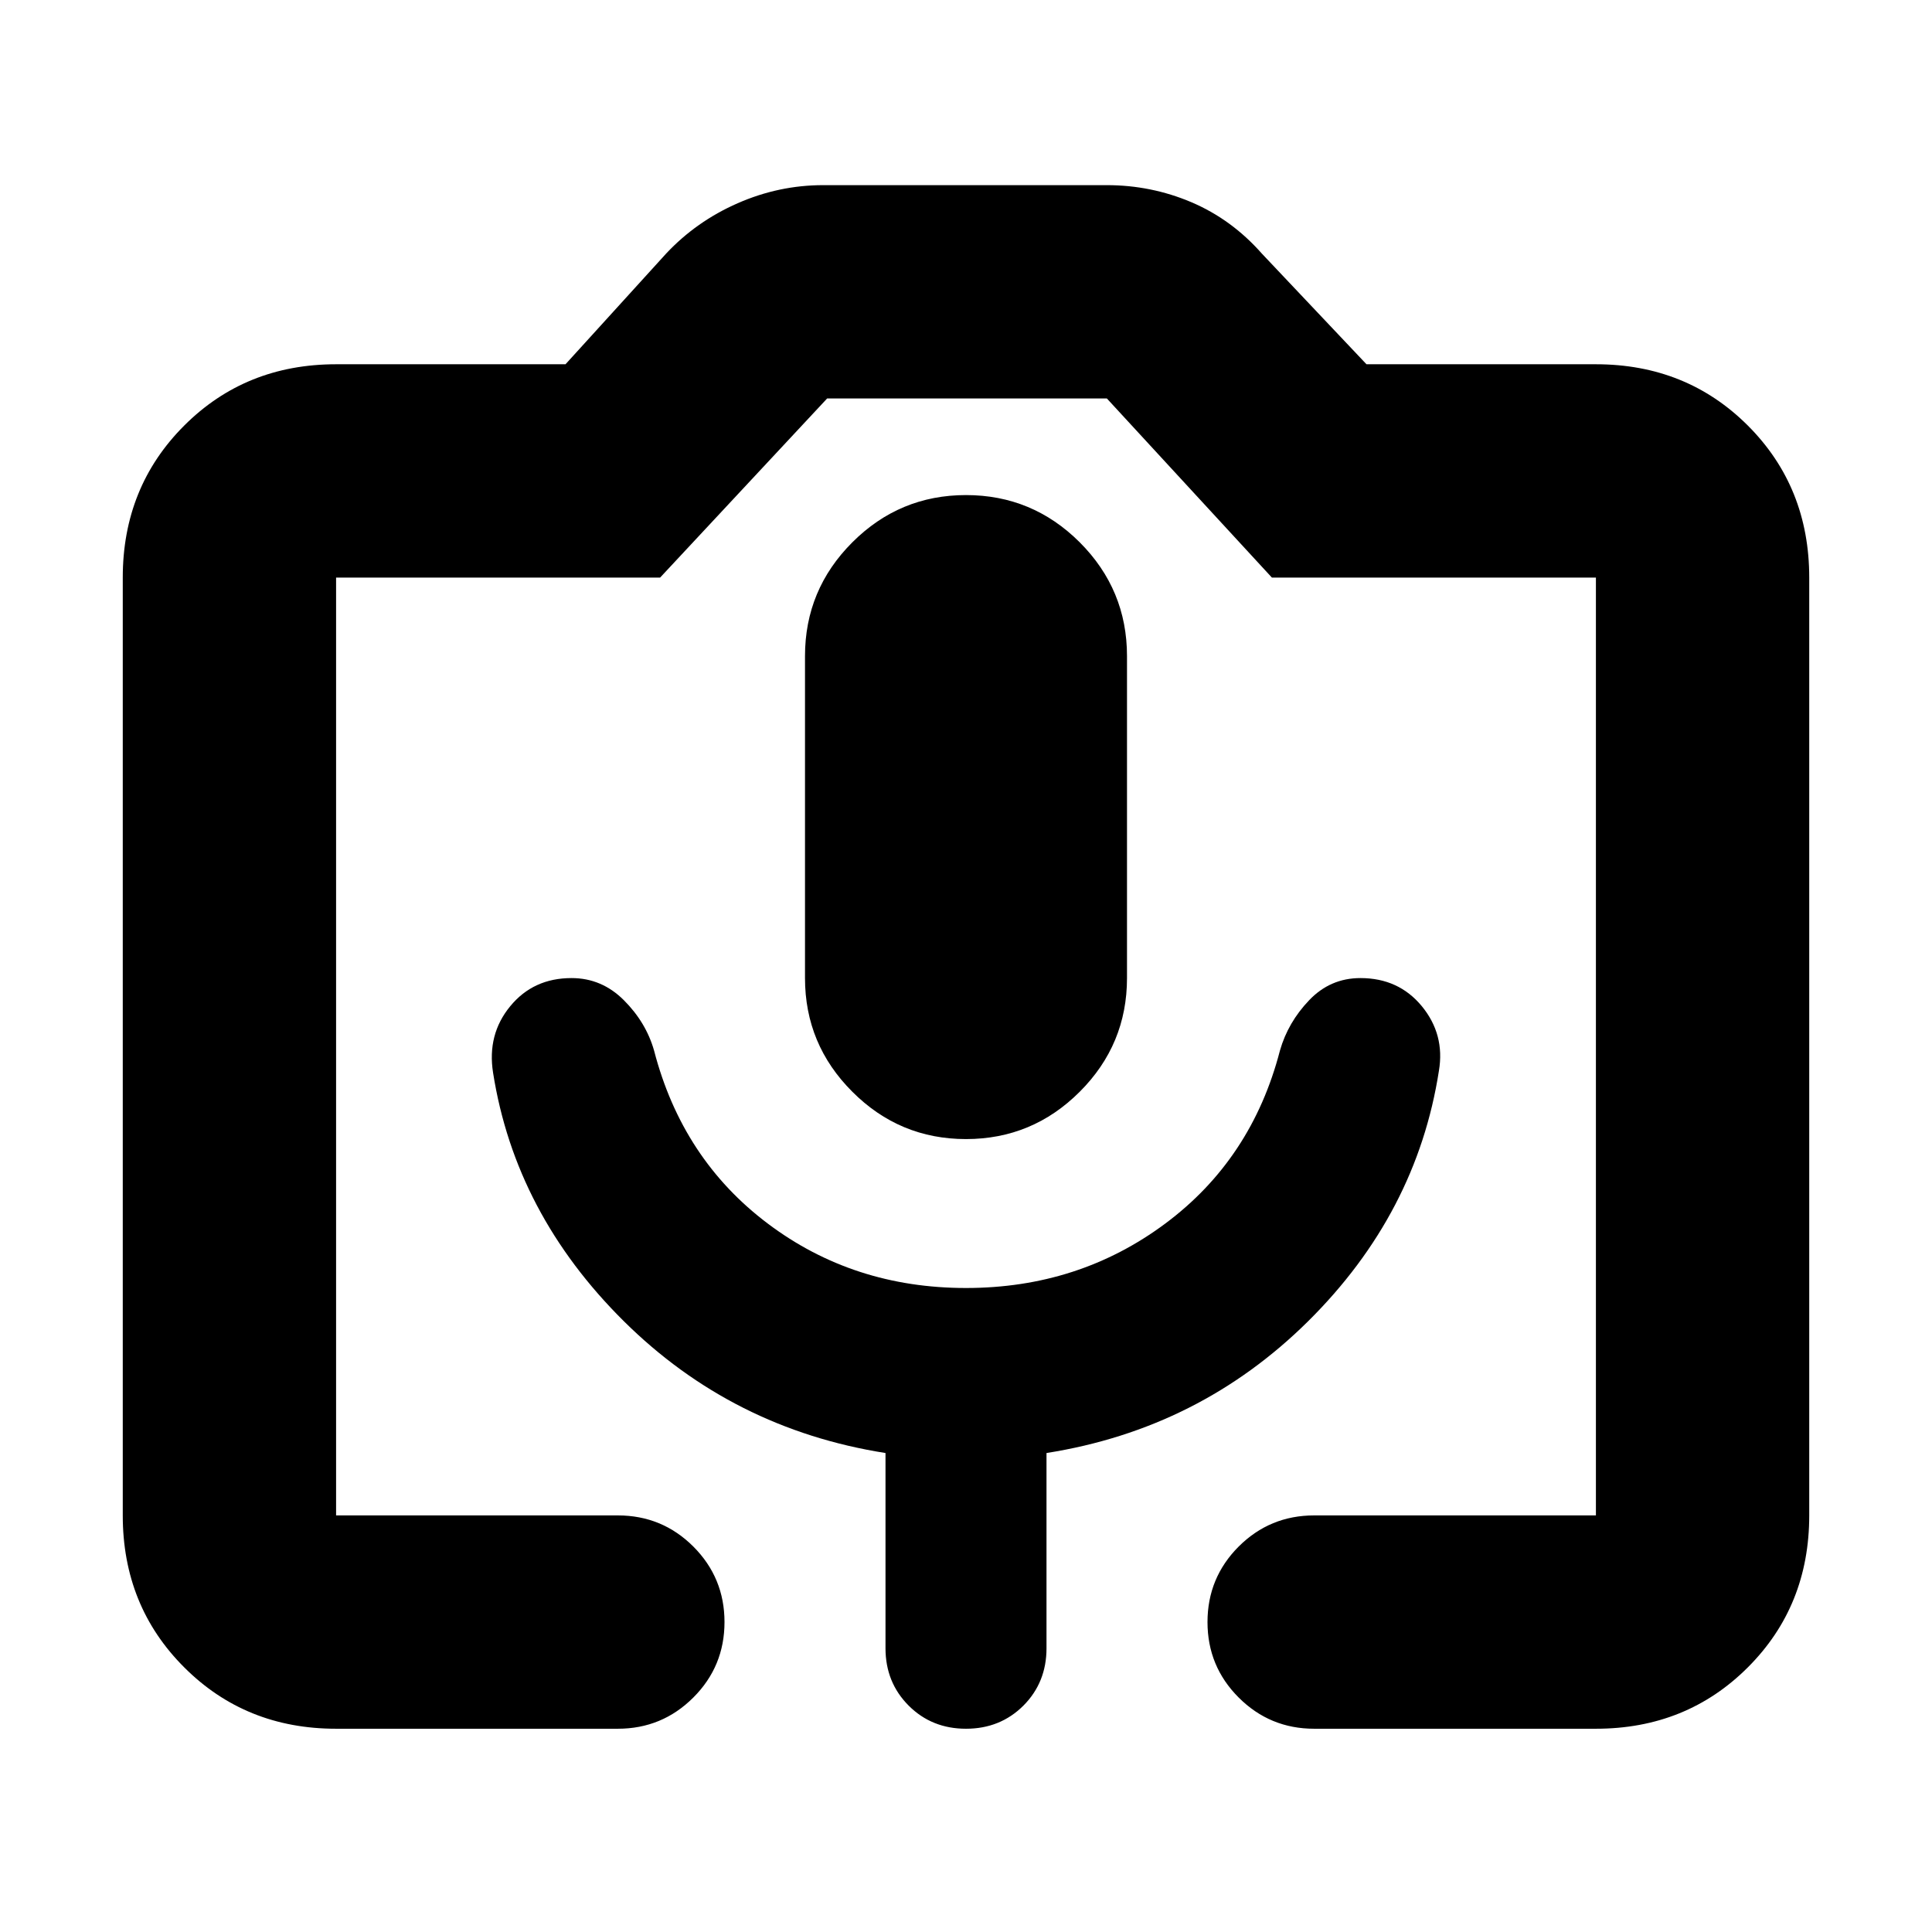<svg xmlns="http://www.w3.org/2000/svg" height="24" width="24"><path d="M7.675 21.475H4.175Q3.05 21.475 2.288 20.712Q1.525 19.95 1.525 18.825V7.175Q1.525 6.05 2.288 5.287Q3.05 4.525 4.175 4.525H7.025L8.275 3.15Q8.65 2.75 9.163 2.525Q9.675 2.3 10.225 2.3H13.75Q14.3 2.3 14.8 2.512Q15.3 2.725 15.675 3.15L16.975 4.525H19.825Q20.95 4.525 21.713 5.287Q22.475 6.05 22.475 7.175V18.825Q22.475 19.95 21.713 20.712Q20.95 21.475 19.825 21.475H16.325Q15.775 21.475 15.387 21.087Q15 20.7 15 20.15Q15 19.6 15.387 19.212Q15.775 18.825 16.325 18.825H19.825Q19.825 18.825 19.825 18.825Q19.825 18.825 19.825 18.825V7.175Q19.825 7.175 19.825 7.175Q19.825 7.175 19.825 7.175H15.8L13.75 4.95H10.275L8.2 7.175H4.175Q4.175 7.175 4.175 7.175Q4.175 7.175 4.175 7.175V18.825Q4.175 18.825 4.175 18.825Q4.175 18.825 4.175 18.825H7.675Q8.225 18.825 8.613 19.212Q9 19.6 9 20.15Q9 20.7 8.613 21.087Q8.225 21.475 7.675 21.475ZM6.125 13.325Q6.4 15.075 7.75 16.413Q9.1 17.75 11 18.05V20.475Q11 20.9 11.288 21.188Q11.575 21.475 12 21.475Q12.425 21.475 12.713 21.188Q13 20.9 13 20.475V18.05Q14.9 17.75 16.25 16.413Q17.6 15.075 17.875 13.3Q17.95 12.85 17.663 12.5Q17.375 12.15 16.9 12.15Q16.525 12.15 16.263 12.425Q16 12.7 15.9 13.05Q15.55 14.4 14.475 15.2Q13.4 16 12 16Q10.6 16 9.538 15.2Q8.475 14.4 8.125 13.05Q8.025 12.7 7.75 12.425Q7.475 12.15 7.1 12.15Q6.625 12.15 6.338 12.5Q6.05 12.85 6.125 13.325ZM12 14.15Q12.825 14.15 13.413 13.562Q14 12.975 14 12.15V8.15Q14 7.325 13.413 6.737Q12.825 6.15 12 6.15Q11.175 6.15 10.588 6.737Q10 7.325 10 8.15V12.15Q10 12.975 10.588 13.562Q11.175 14.15 12 14.15ZM4.175 18.825H8.2H10.275H13.75H15.8H19.825Q19.825 18.825 19.825 18.825Q19.825 18.825 19.825 18.825Q19.825 18.825 19.825 18.825Q19.825 18.825 19.825 18.825H15H9H4.175Q4.175 18.825 4.175 18.825Q4.175 18.825 4.175 18.825Q4.175 18.825 4.175 18.825Q4.175 18.825 4.175 18.825Z"/></svg>